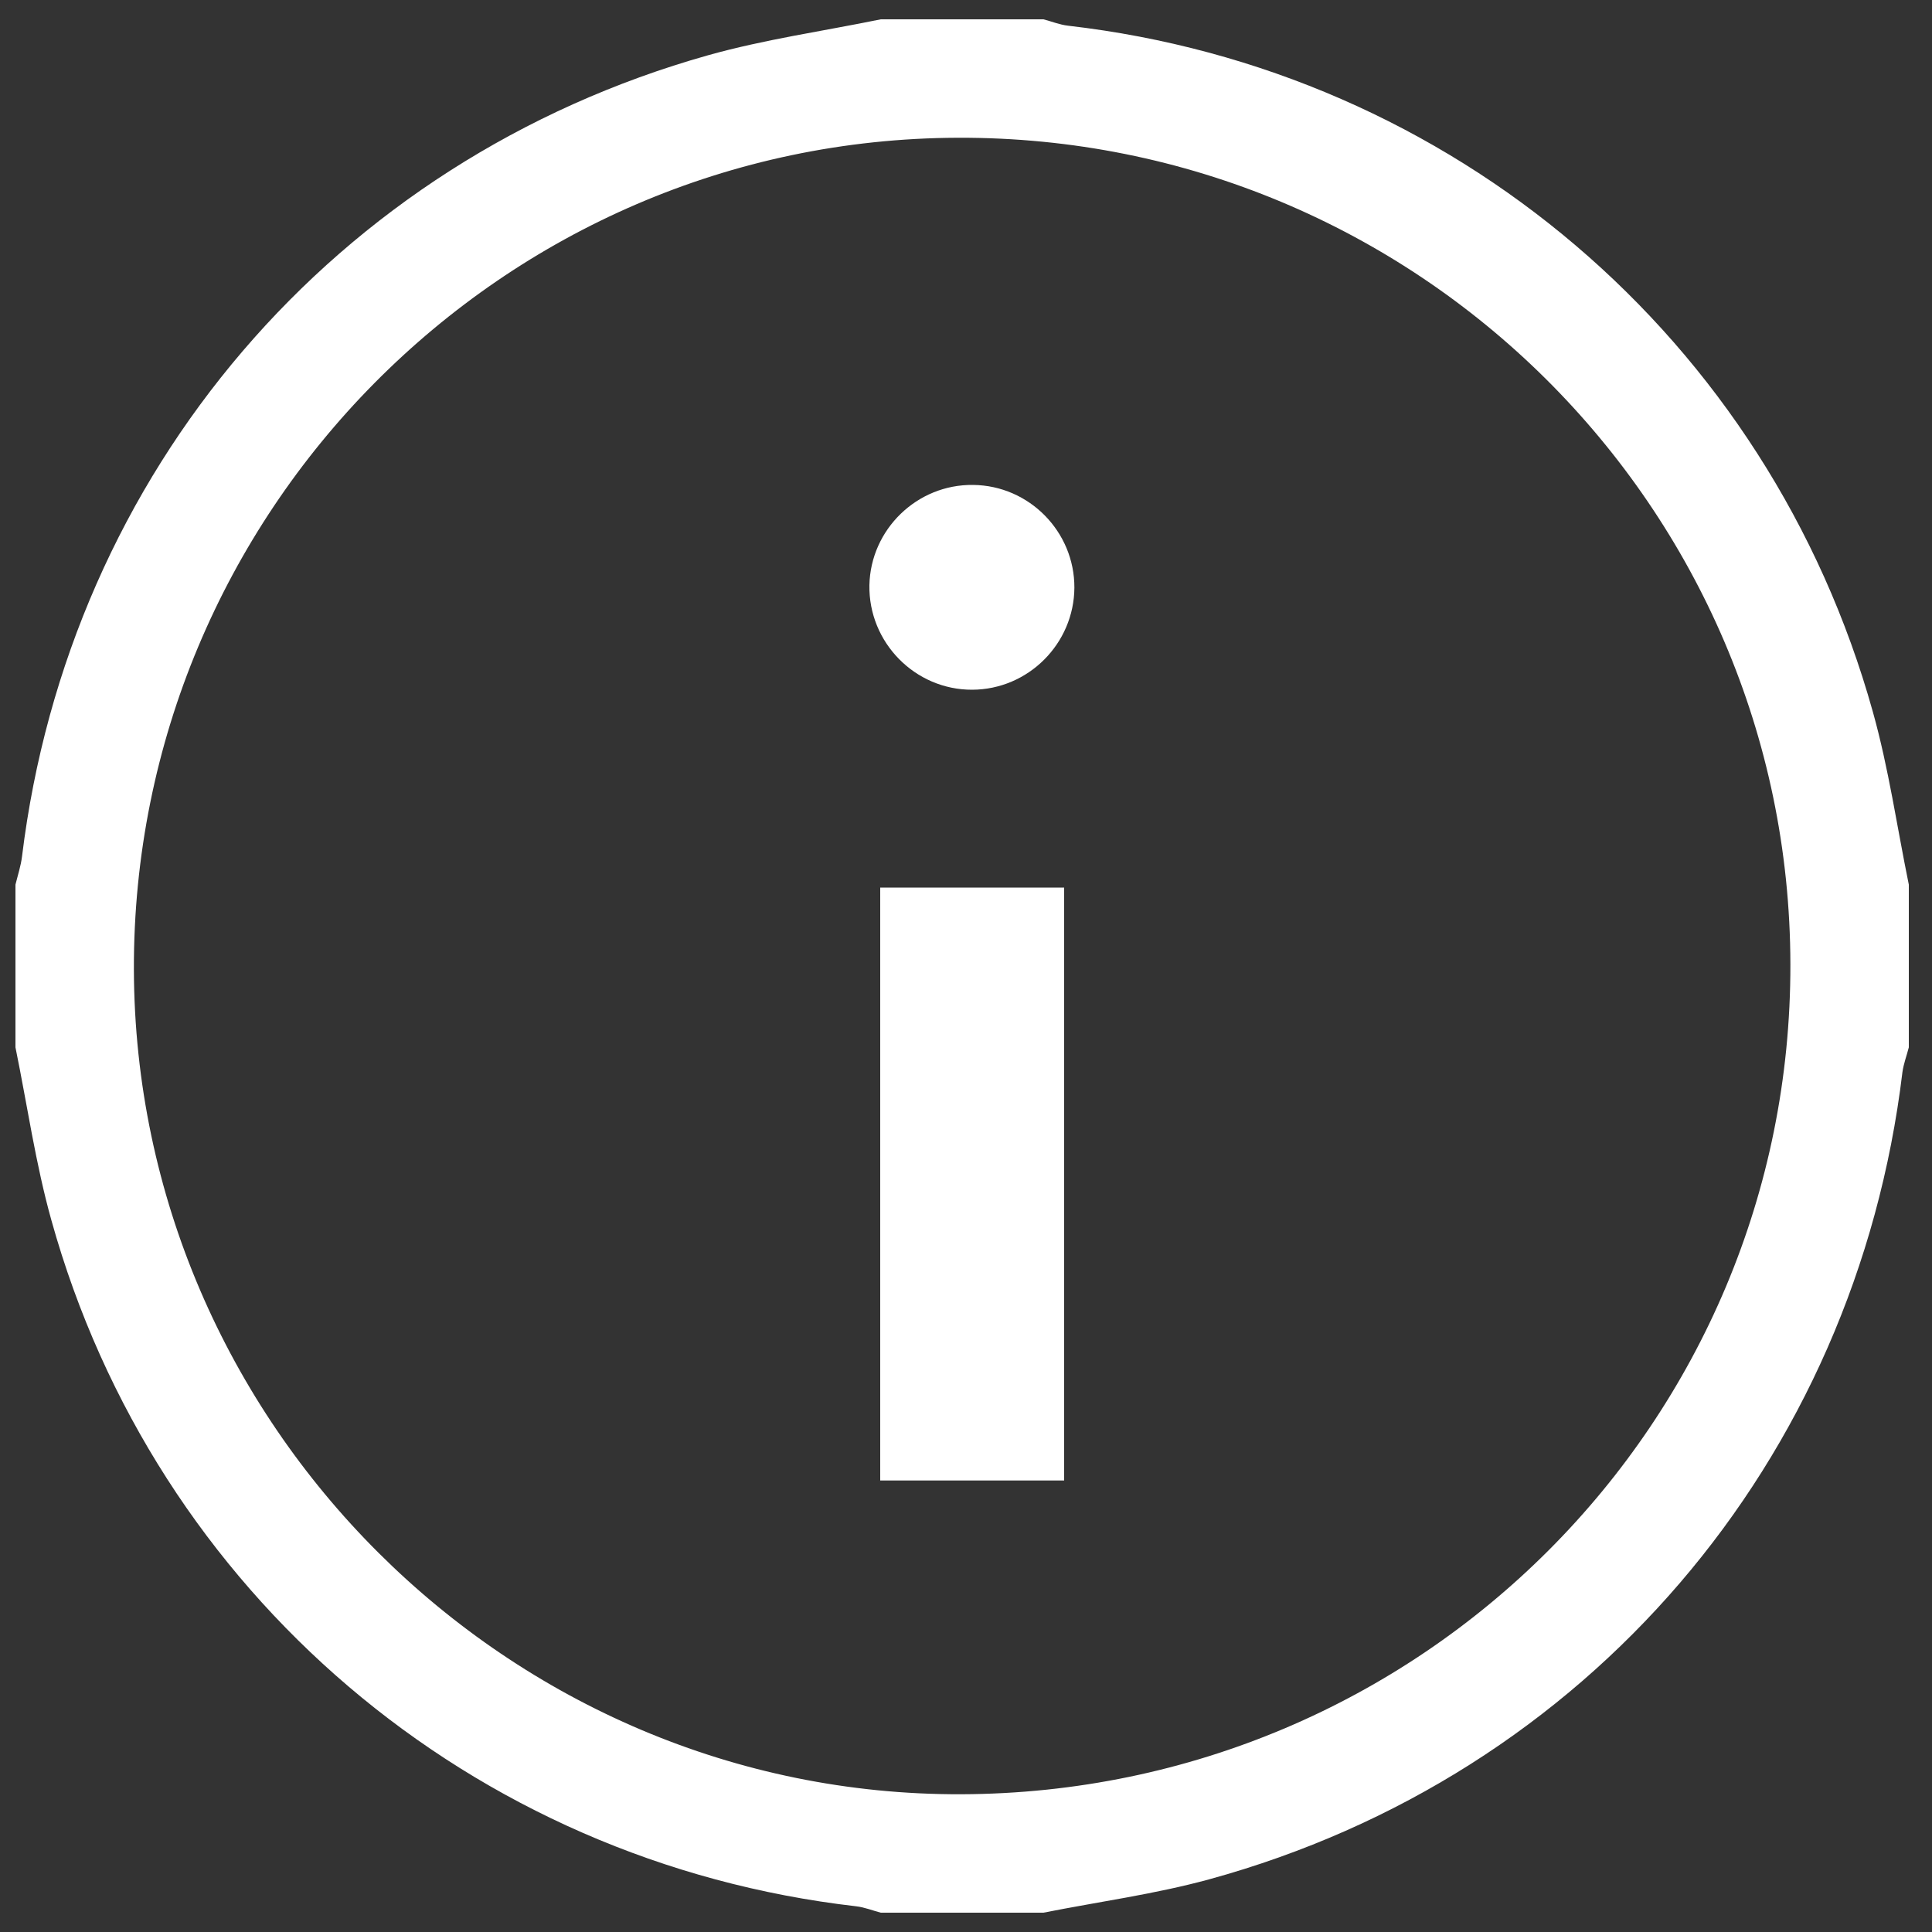 <?xml version="1.0" encoding="utf-8"?>
<!-- Generator: Adobe Illustrator 23.0.1, SVG Export Plug-In . SVG Version: 6.00 Build 0)  -->
<svg version="1.1" id="Layer_1" xmlns="http://www.w3.org/2000/svg" xmlns:xlink="http://www.w3.org/1999/xlink" x="0px" y="0px"
	 viewBox="0 0 100 100" style="enable-background:new 0 0 100 100;" xml:space="preserve">
<rect x="0" y="0" width="100" height="100" fill="#333333" stroke="none"/>
<style type="text/css">
	.st0{fill:#FFFFFF;}
</style>
<path class="st0" d="M54.01,99c-2.81,0-5.61,0-8.42,0c-0.42-0.11-0.84-0.28-1.27-0.33c-19.9-2.29-36.28-16.2-41.66-35.51
	c-0.82-2.93-1.25-5.97-1.86-8.95c0-2.81,0-5.61,0-8.42c0.12-0.49,0.28-0.97,0.34-1.46C3.57,24.43,17.33,8.3,36.65,2.86
	c2.92-0.82,5.96-1.25,8.94-1.86c2.81,0,5.61,0,8.42,0c0.42,0.11,0.84,0.28,1.27,0.33c19.9,2.29,36.27,16.19,41.66,35.52
	c0.82,2.93,1.25,5.96,1.86,8.94c0,2.81,0,5.61,0,8.42c-0.11,0.43-0.27,0.85-0.33,1.28C96.04,75.67,82.13,91.91,62.6,97.27
	C59.79,98.04,56.88,98.43,54.01,99z M49.75,92.87c23.8-0.08,42.97-19.26,42.92-42.97C92.63,26.23,73.3,7.04,49.57,7.13
	C26,7.21,6.86,26.55,6.93,50.19C7,73.68,26.34,92.95,49.75,92.87z"/>
<path class="st0" d="M45.56,45.94c3.21,0,6.32,0,9.52,0c0,10.24,0,20.39,0,30.69c-3.11,0-6.26,0-9.52,0
	C45.56,66.5,45.56,56.3,45.56,45.94z"/>
<path class="st0" d="M55.61,30.42c-0.02,2.9-2.39,5.27-5.29,5.28c-2.96,0.01-5.37-2.45-5.32-5.41c0.06-2.89,2.47-5.23,5.37-5.19
	C53.27,25.13,55.62,27.52,55.61,30.42z"/>
</svg>
